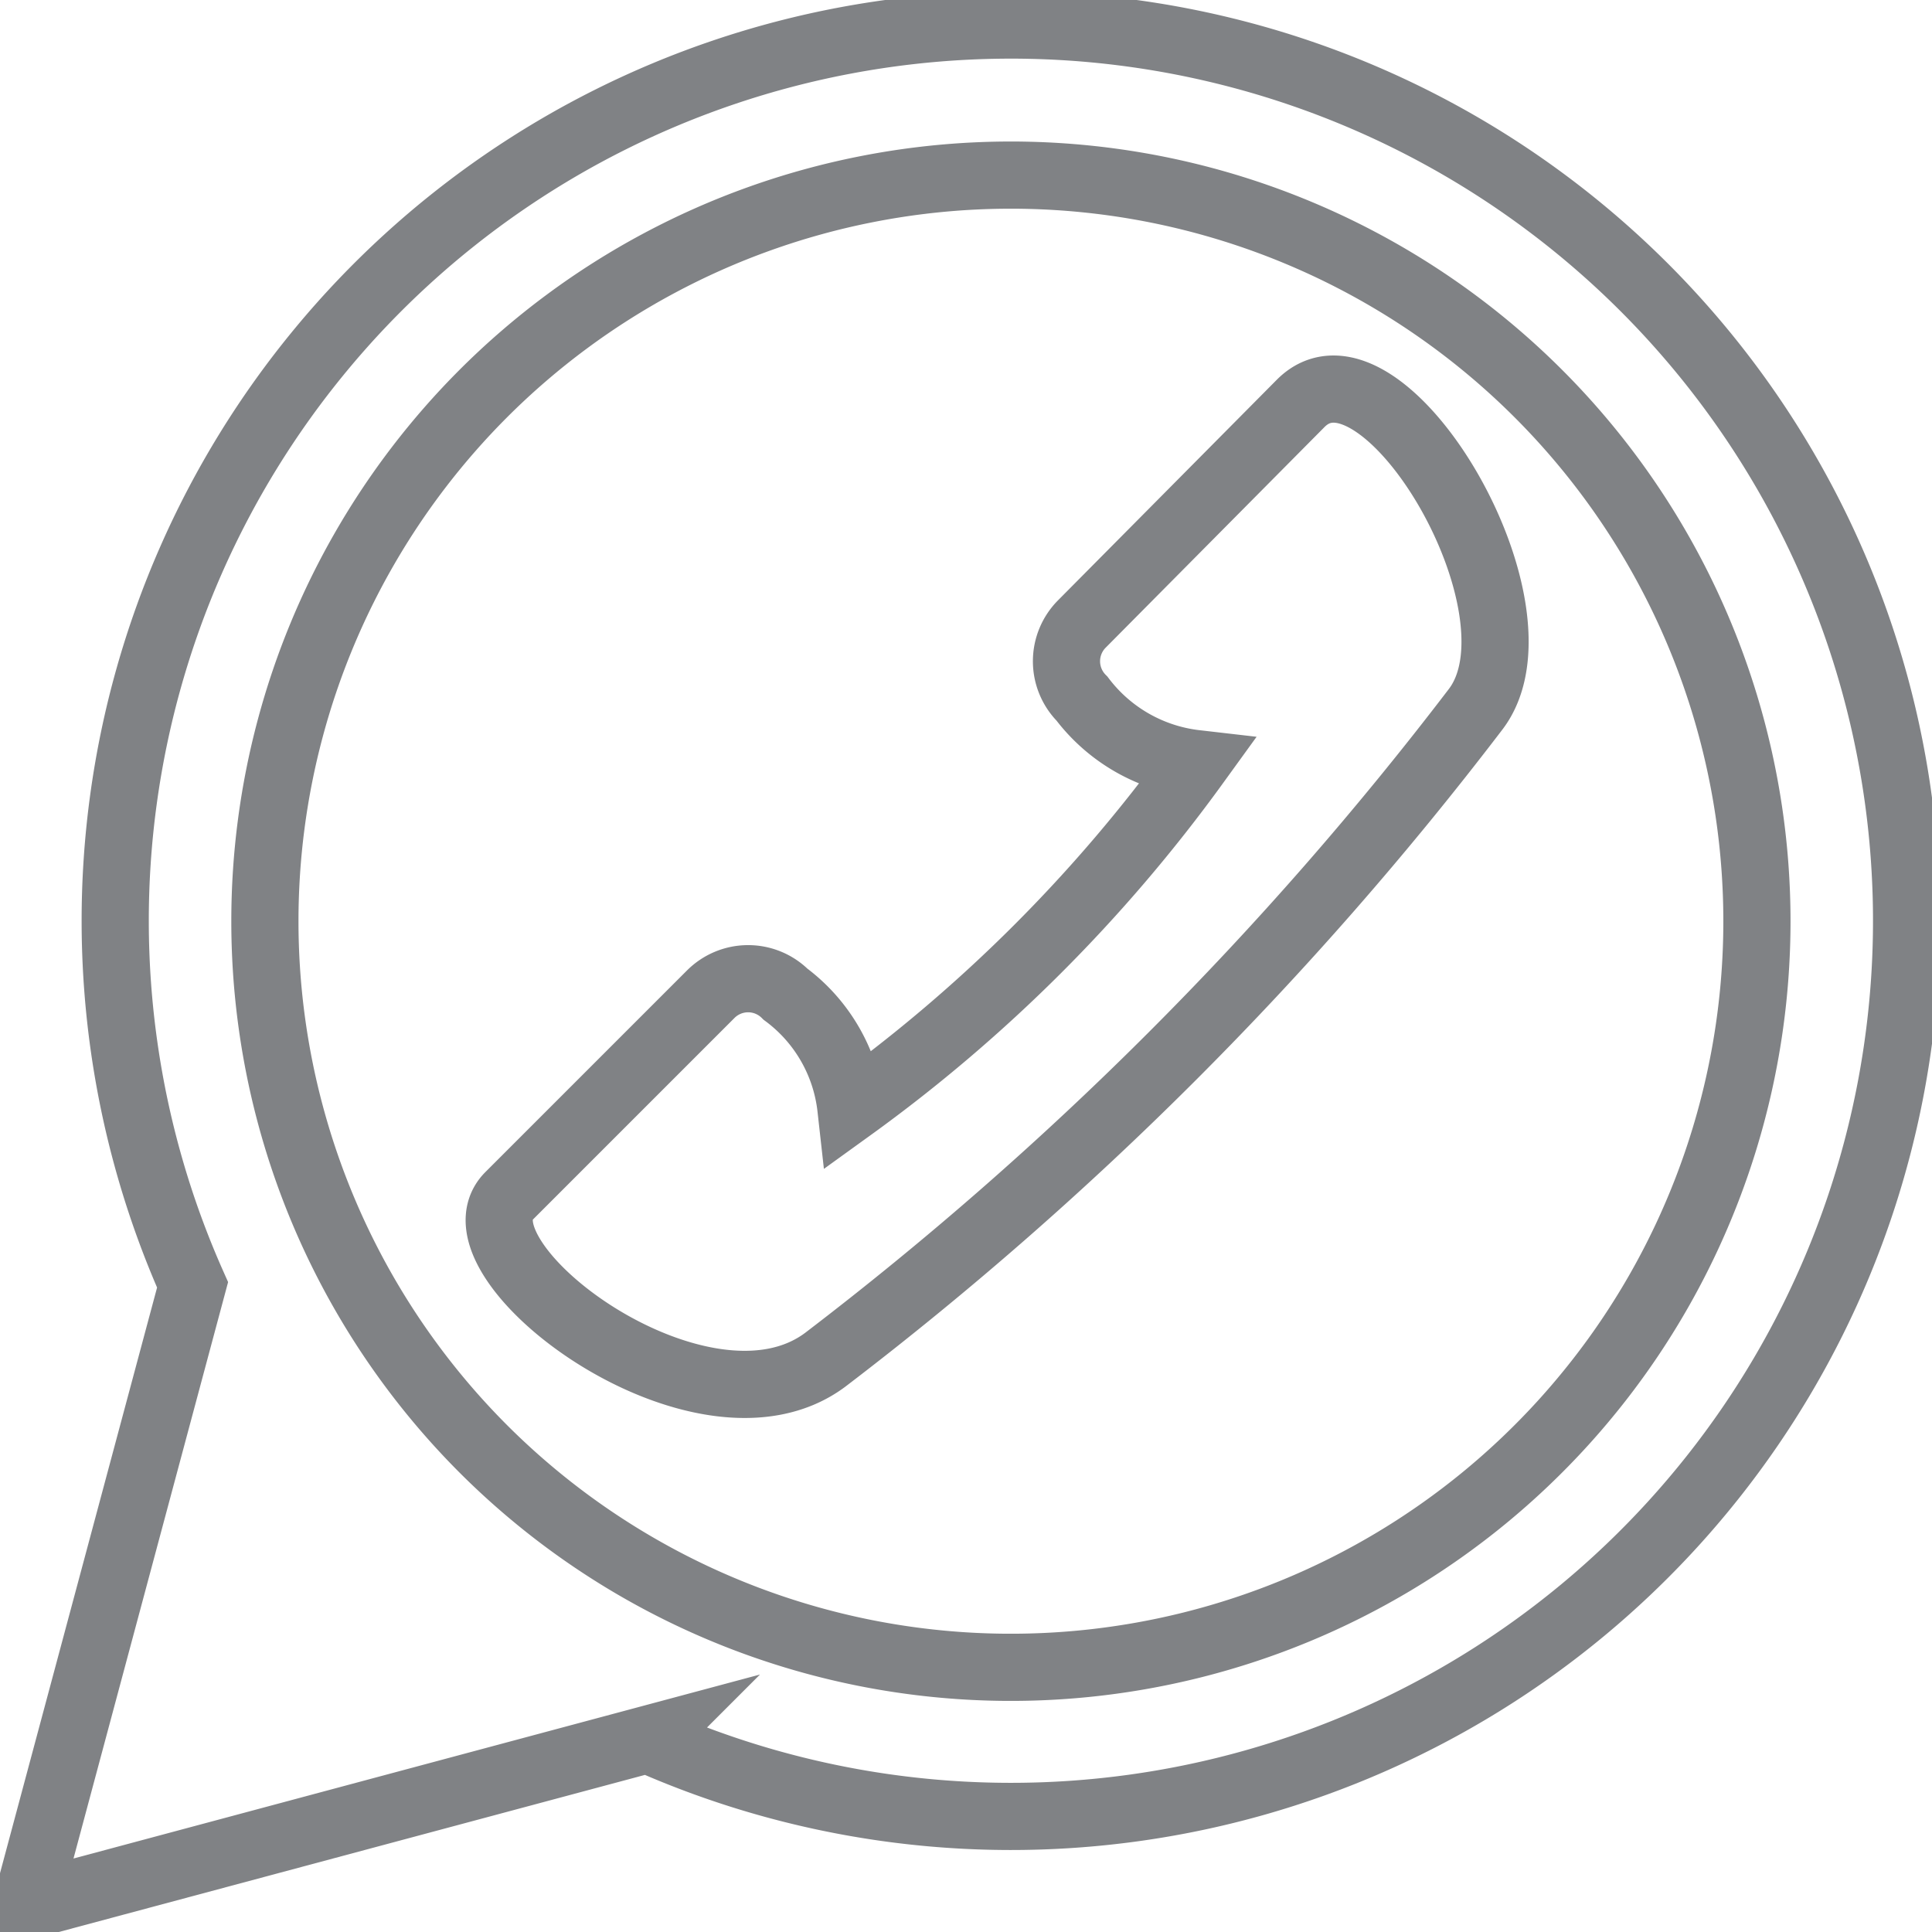 <svg xmlns="http://www.w3.org/2000/svg" viewBox="0 0 43.14 43.14" stroke="#808285"><path fill="none" stroke-width="1.5px" d="M32.94,15.85A77.06,77.06,0,0,1,18.43,30.36c-2.76,2.07-8.48-2.24-7.06-3.66l4.5-4.5a1.18,1.18,0,0,1,1.67,0A3.67,3.67,0,0,1,19,24.74a34.24,34.24,0,0,0,7.7-7.69,3.72,3.72,0,0,1-2.54-1.45,1.18,1.18,0,0,1,0-1.67L29.05,9C30.86,7.21,34.68,13.61,32.94,15.85ZM4.3,28.69.58,42.56l13.88-3.72A20,20,0,1,0,4.3,28.69Zm6.49-19.9a16.66,16.66,0,1,1,0,23.56A16.67,16.67,0,0,1,10.79,8.79Z"/></svg>
